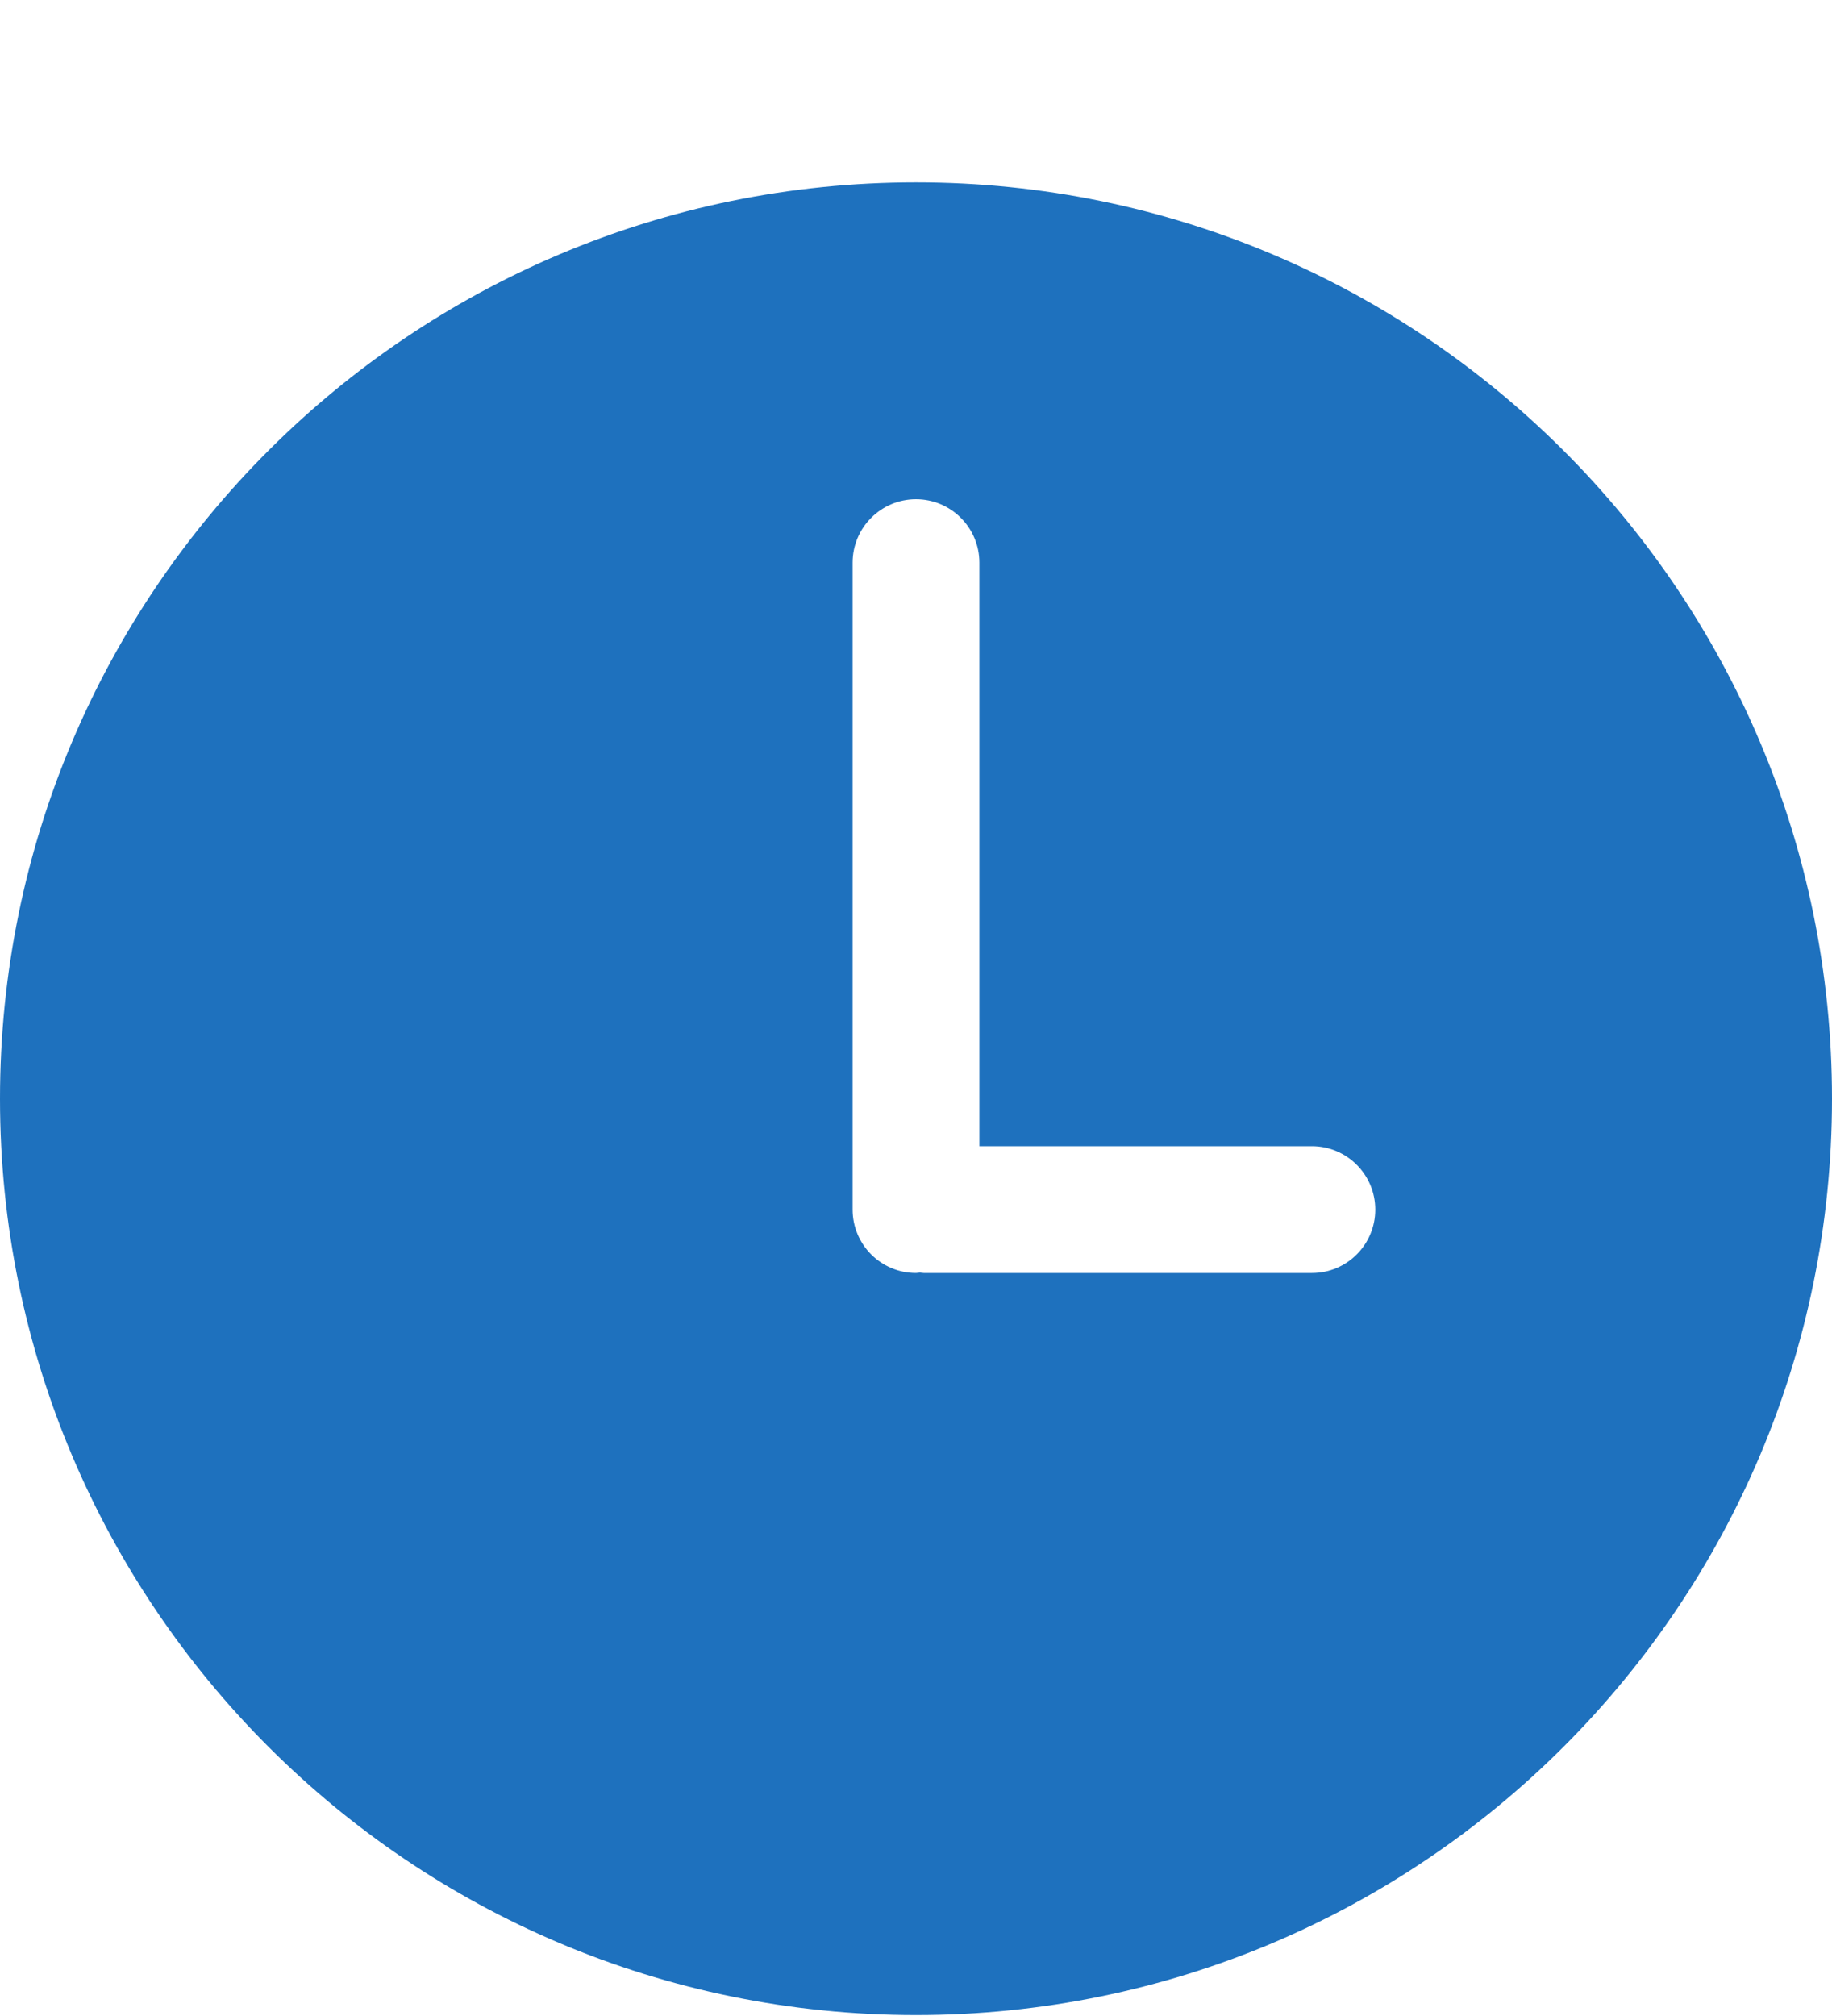<svg width="10" height="11" viewBox="0 0 10 11" fill="none" xmlns="http://www.w3.org/2000/svg">
<g clip-path="url(#clip0_143_2305)">
<path d="M5 0.995C2.239 0.995 0 3.233 0 5.995C0 8.756 2.239 10.995 5 10.995C7.761 10.995 10 8.756 10 5.995C10 3.233 7.761 0.995 5 0.995ZM7.162 6.946H5.042C5.035 6.946 5.028 6.944 5.021 6.944C5.014 6.944 5.007 6.946 5 6.946C4.809 6.946 4.654 6.791 4.654 6.6V3.07C4.654 2.879 4.809 2.724 5 2.724C5.191 2.724 5.346 2.879 5.346 3.07V6.254H7.161C7.352 6.254 7.507 6.409 7.507 6.6C7.507 6.791 7.352 6.946 7.162 6.946Z" fill="#1E71BE"/>
</g>
<defs>
<clipPath id="clip0_143_2305">
<rect width="10" height="10" fill="white" transform="translate(0 0.995)"/>
</clipPath>
</defs>
</svg>
